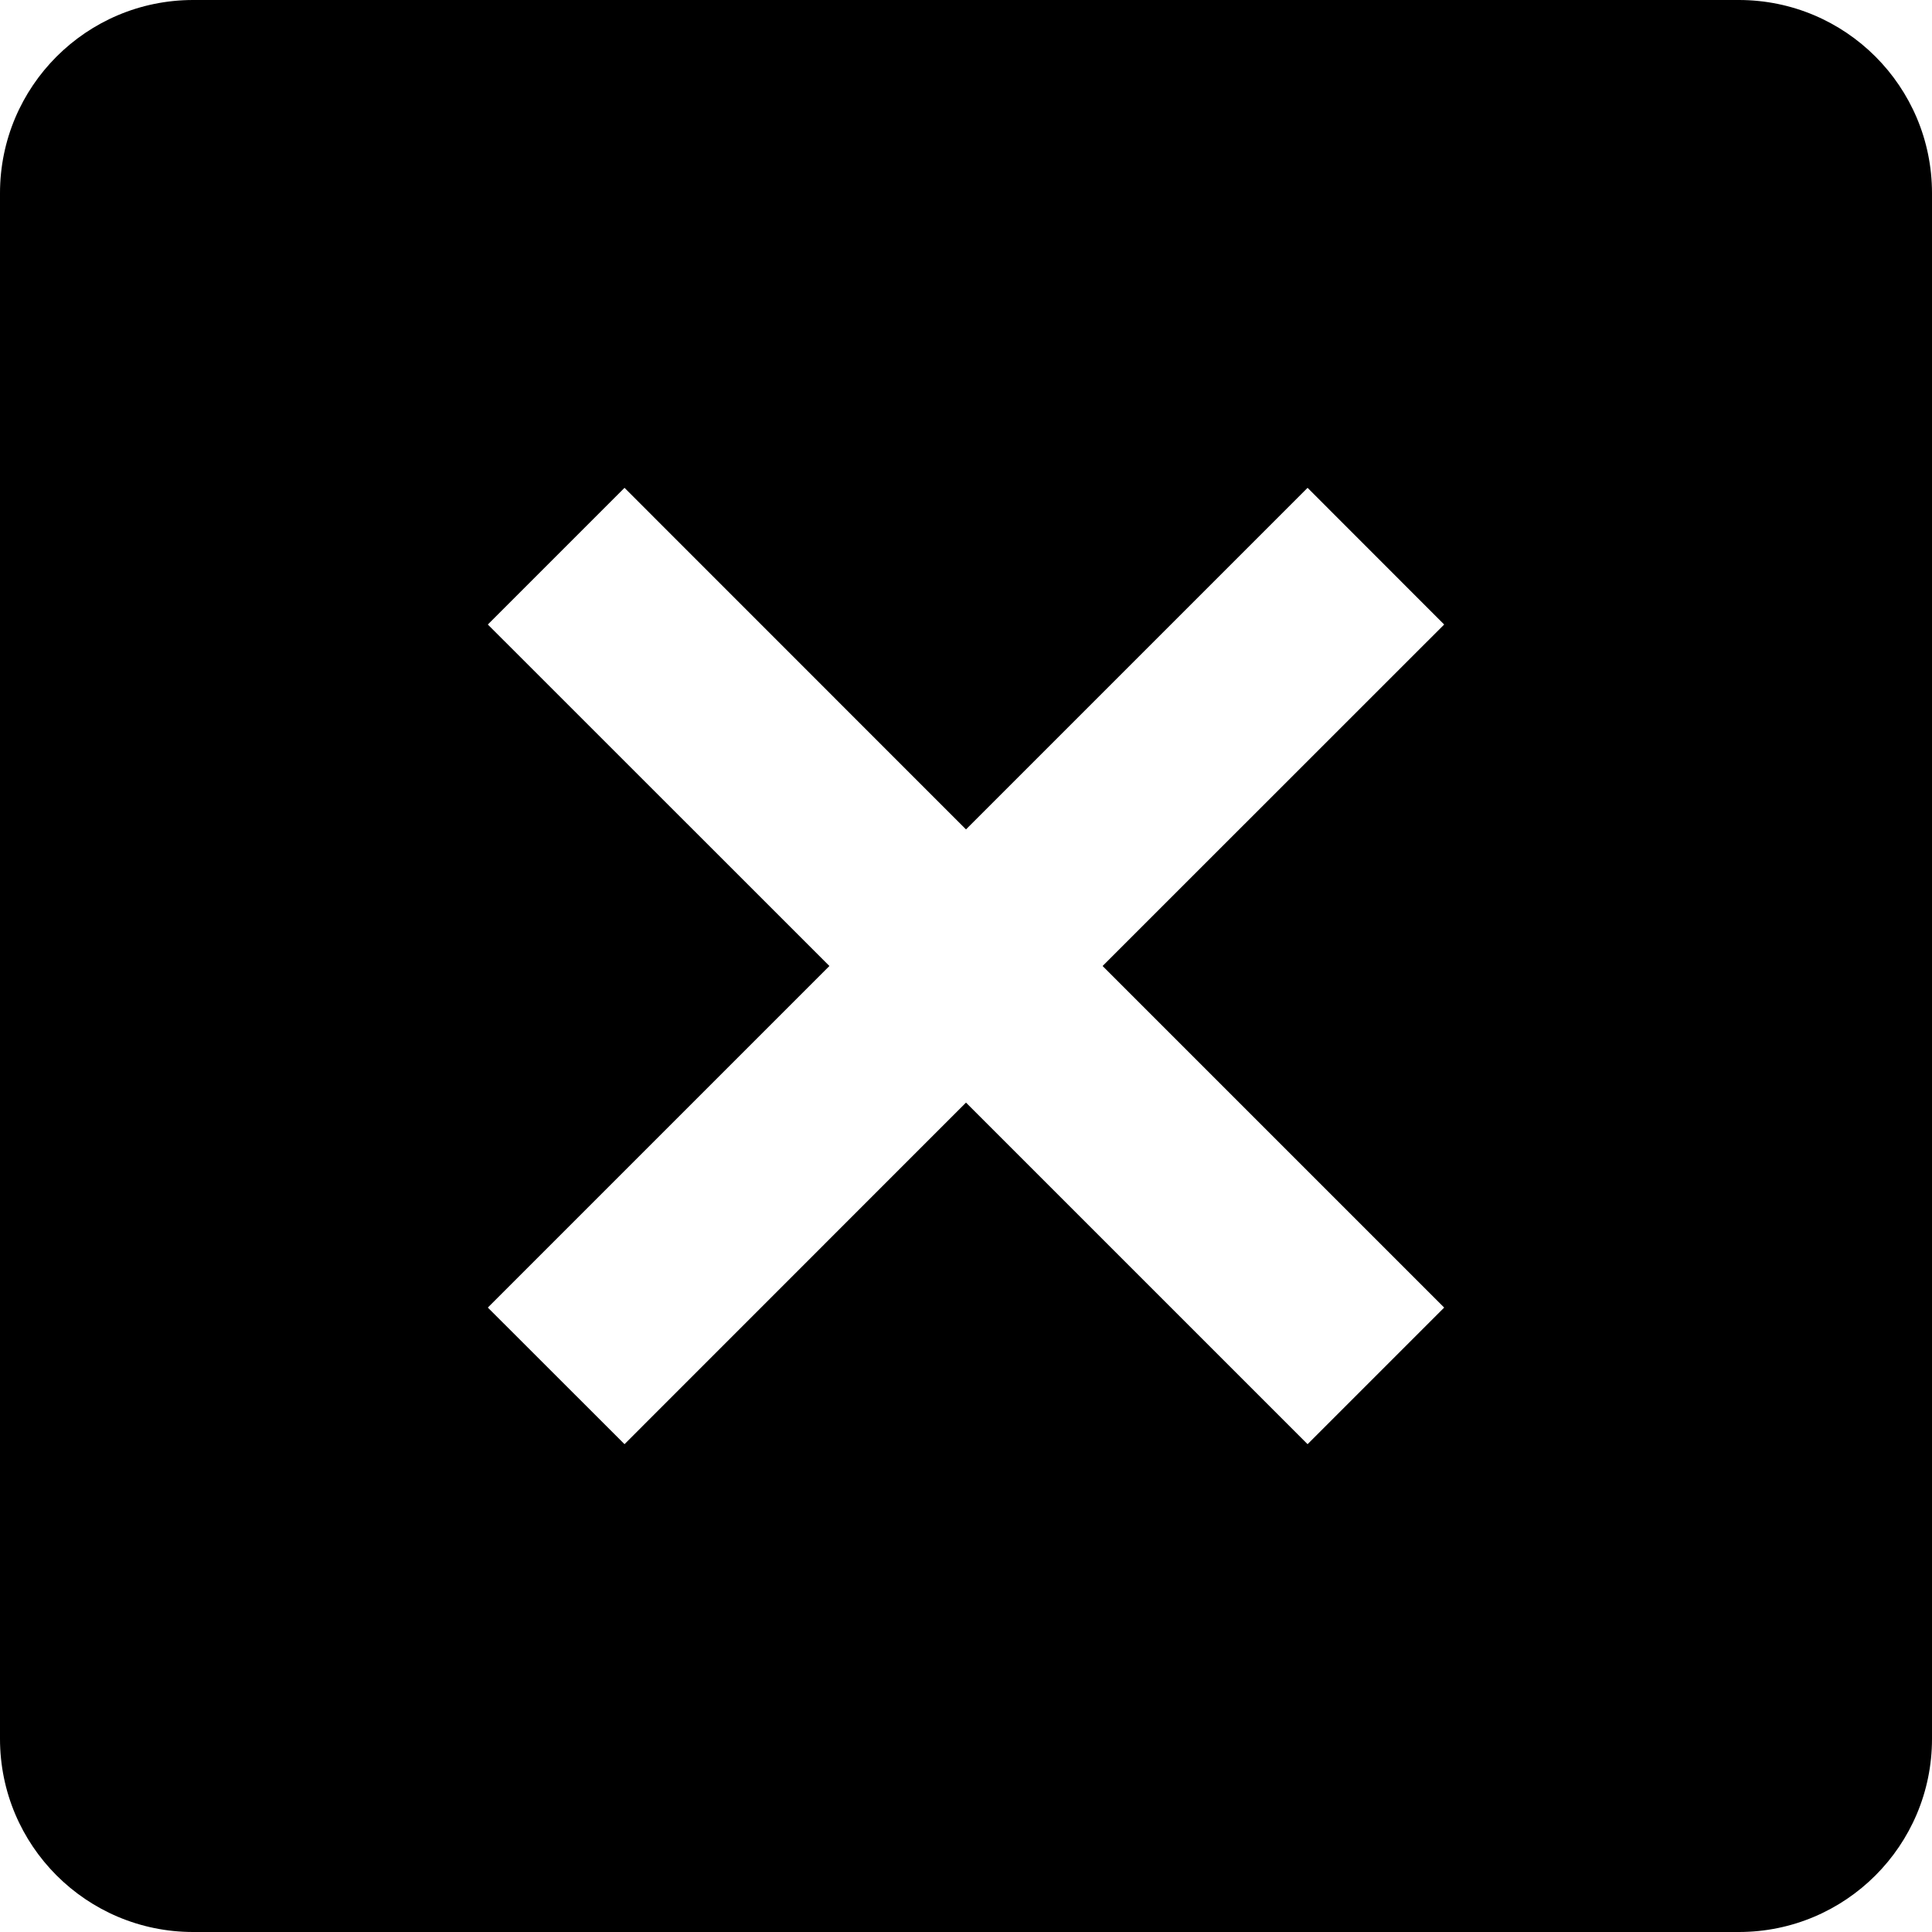 <svg viewBox="0 0 20 20" xmlns="http://www.w3.org/2000/svg"><path fill-rule="evenodd" clip-rule="evenodd" d="M2 0C0.895 0 0 0.895 0 2V18C0 19.105 0.895 20 2 20H18C19.105 20 20 19.105 20 18V2C20 0.895 19.105 0 18 0H2ZM5.05 13.536L8.586 10L5.05 6.465L6.465 5.05L10 8.586L13.536 5.05L14.95 6.465L11.414 10L14.95 13.536L13.536 14.95L10 11.414L6.465 14.95L5.05 13.536Z" fill="currentColor"/></svg>
